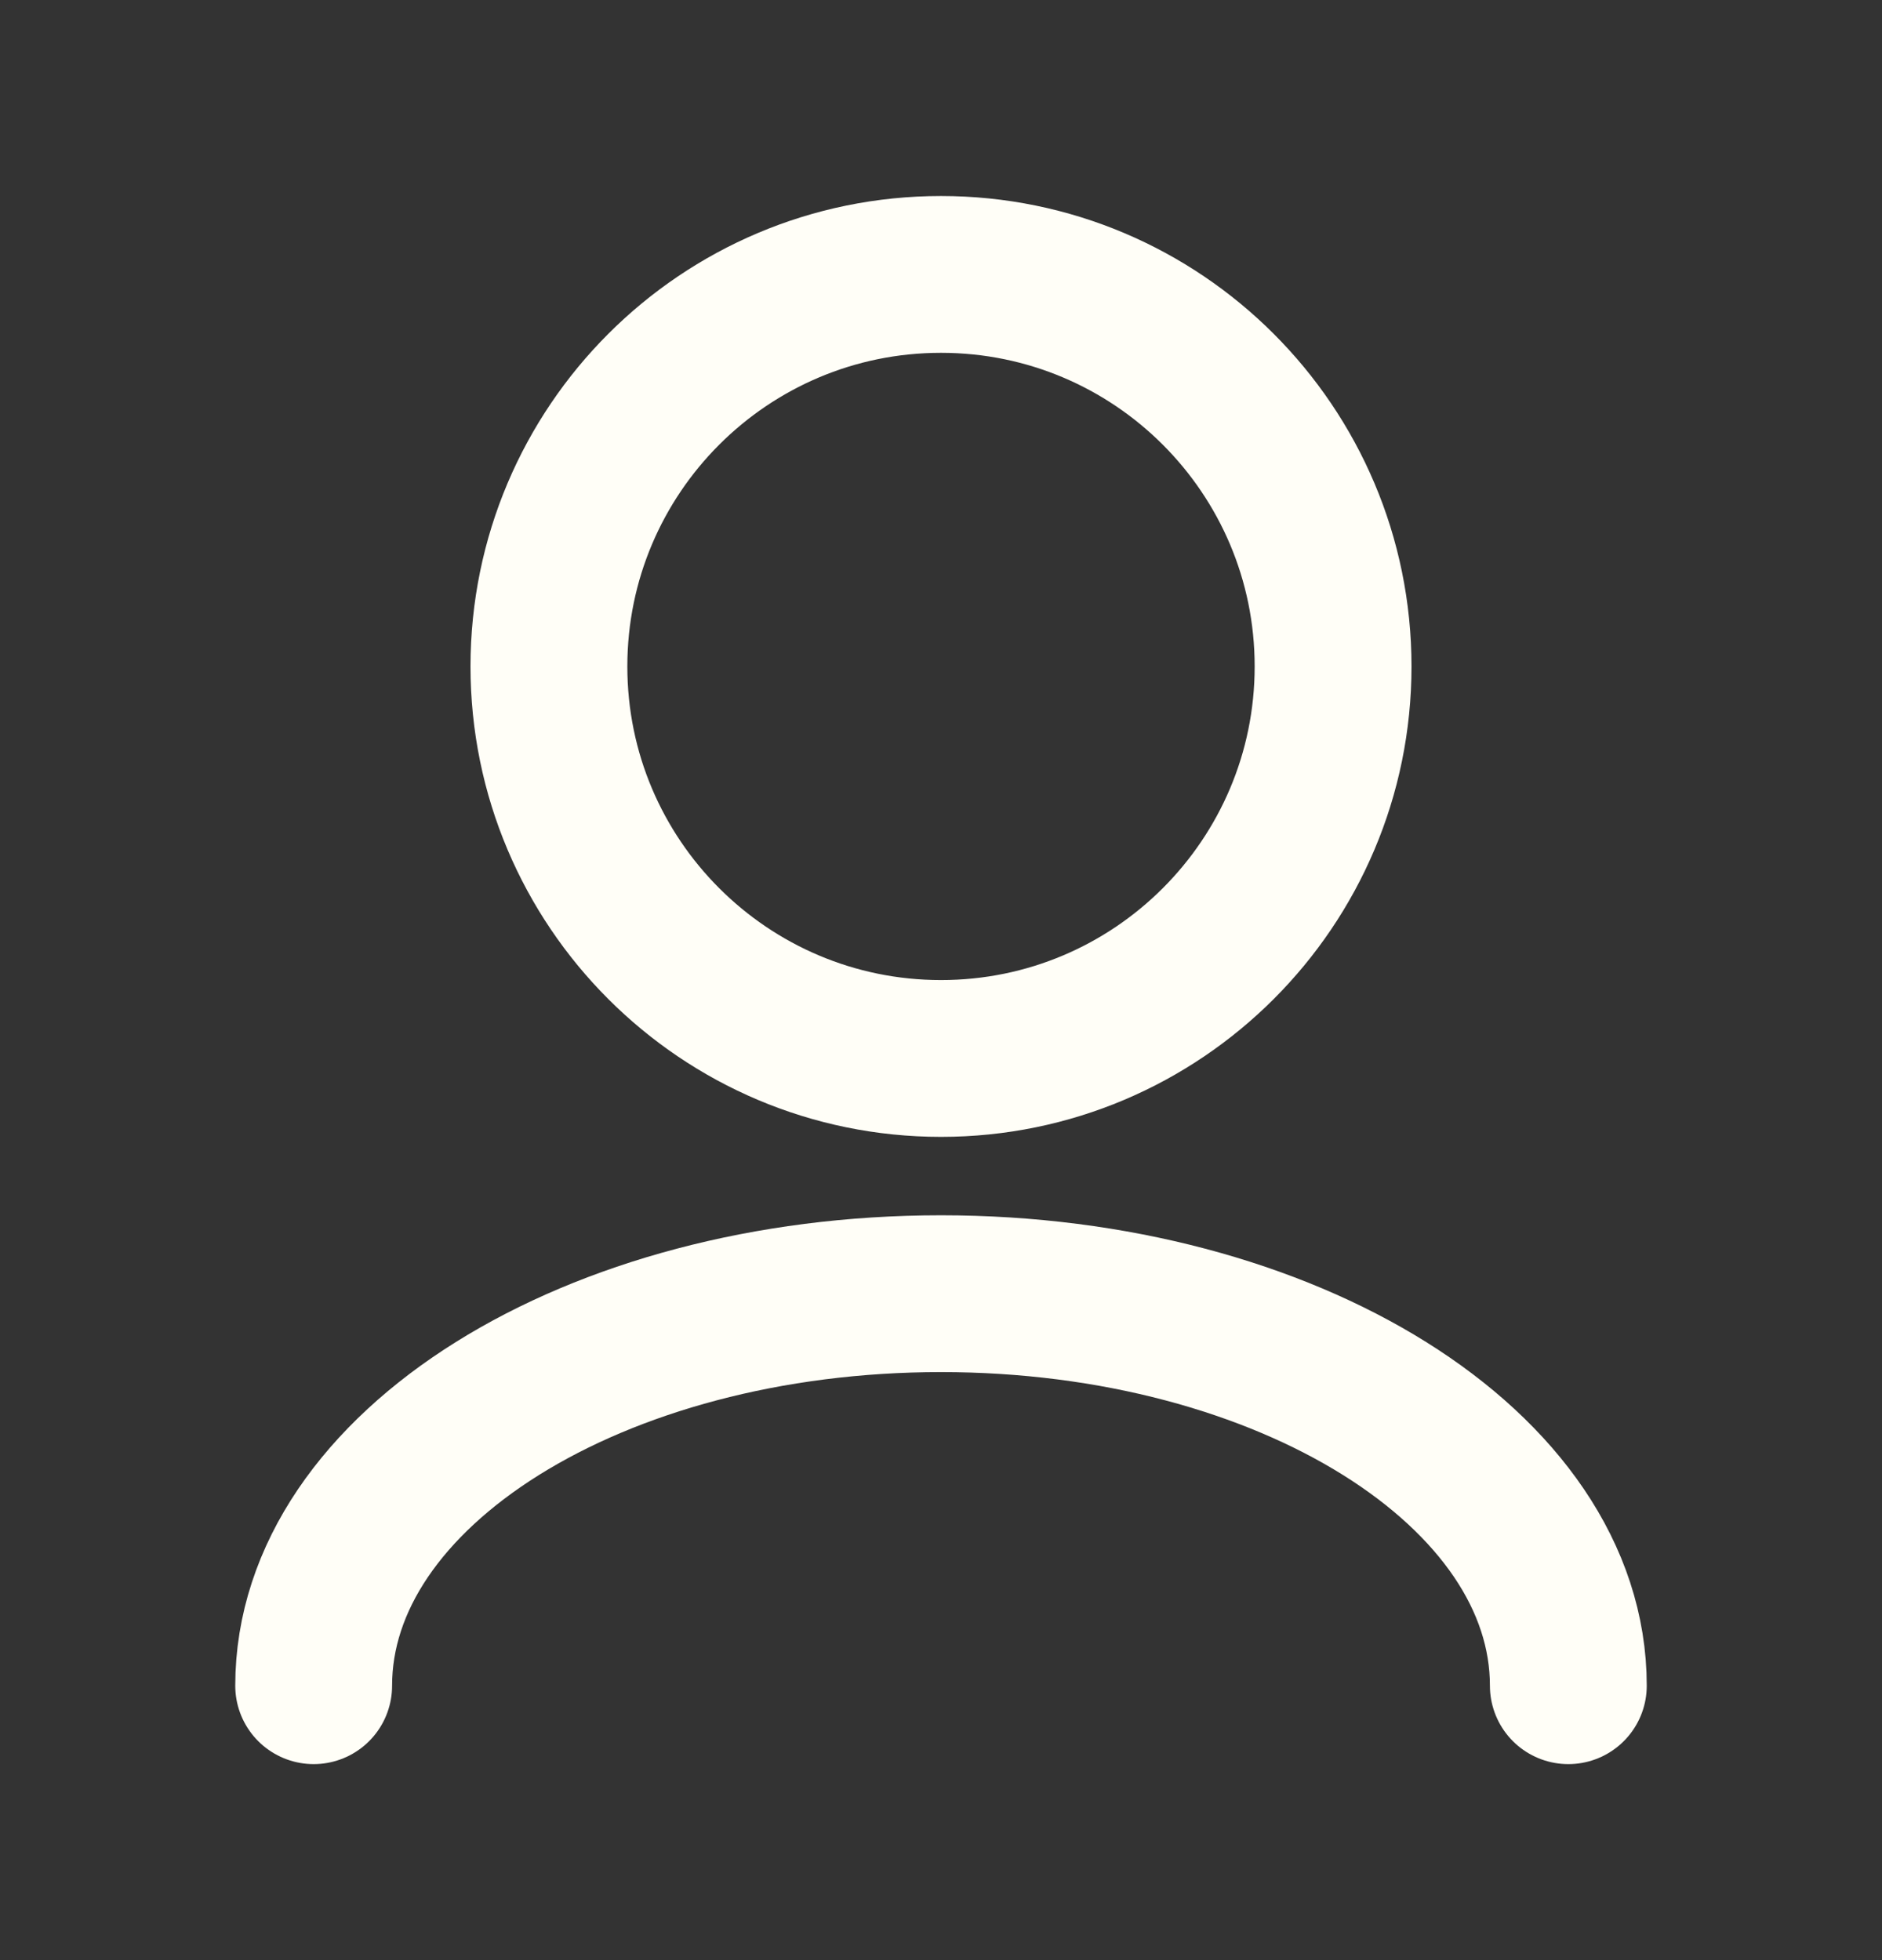 <svg width="24" height="25" viewBox="0 0 24 25" fill="none" xmlns="http://www.w3.org/2000/svg">
<rect x="0" y="0" width="24" height="25" fill="#333333" stroke="none"/>
<path d="M20 21.5C20 18.739 16.418 16.5 12 16.5C7.582 16.5 4 18.739 4 21.5M12 13.5C9.239 13.5 7 11.261 7 8.5C7 5.739 9.239 3.5 12 3.5C14.761 3.5 17 5.739 17 8.5C17 11.261 14.761 13.5 12 13.5Z" stroke="#FFFEF7" stroke-width="2" stroke-linecap="round" stroke-linejoin="round"/>
</svg>
